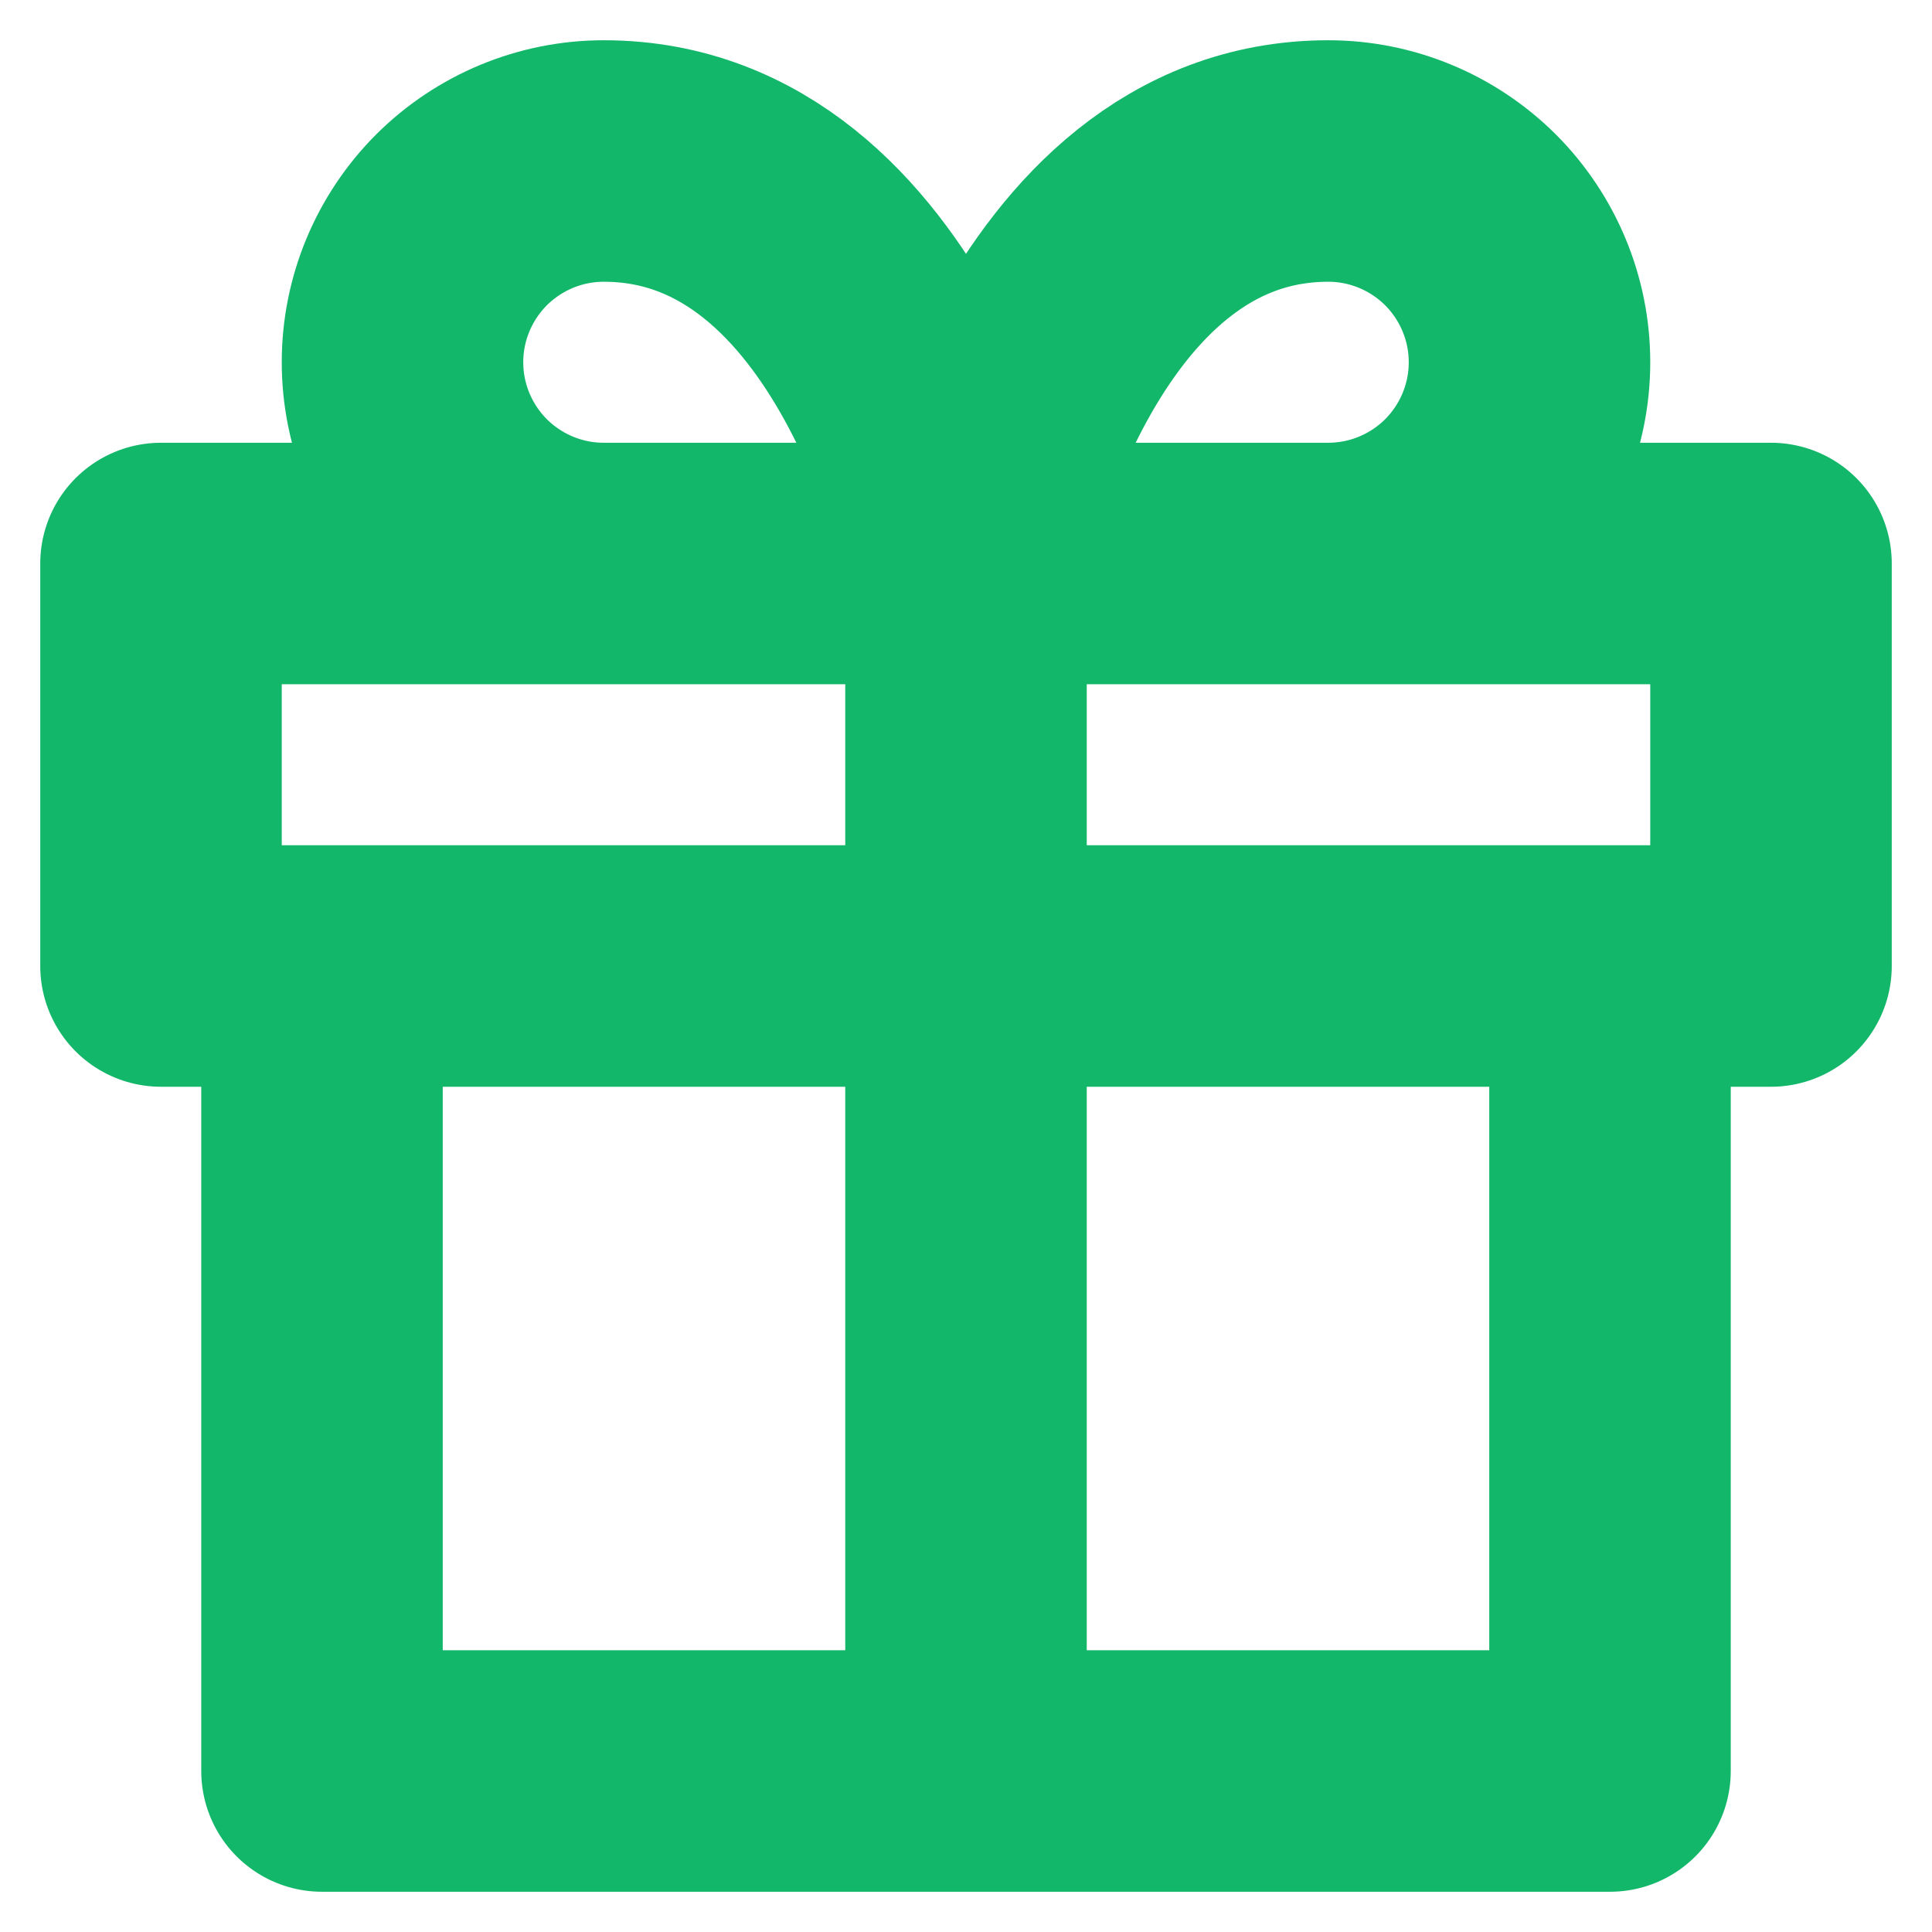 <svg width="12" height="12" viewBox="0 0 12 12" fill="none" xmlns="http://www.w3.org/2000/svg">
<path d="M10 6V11H2V6M6 11V3.5M6 3.5H3.75C3.418 3.5 3.101 3.368 2.866 3.134C2.632 2.899 2.5 2.582 2.5 2.25C2.5 1.918 2.632 1.601 2.866 1.366C3.101 1.132 3.418 1 3.75 1C5.5 1 6 3.5 6 3.5ZM6 3.5H8.25C8.582 3.5 8.899 3.368 9.134 3.134C9.368 2.899 9.5 2.582 9.5 2.25C9.5 1.918 9.368 1.601 9.134 1.366C8.899 1.132 8.582 1 8.25 1C6.5 1 6 3.5 6 3.5ZM1 3.5H11V6H1V3.5Z" stroke="#12B76A" stroke-width="1.5" stroke-linecap="round" stroke-linejoin="round"/>
</svg>
